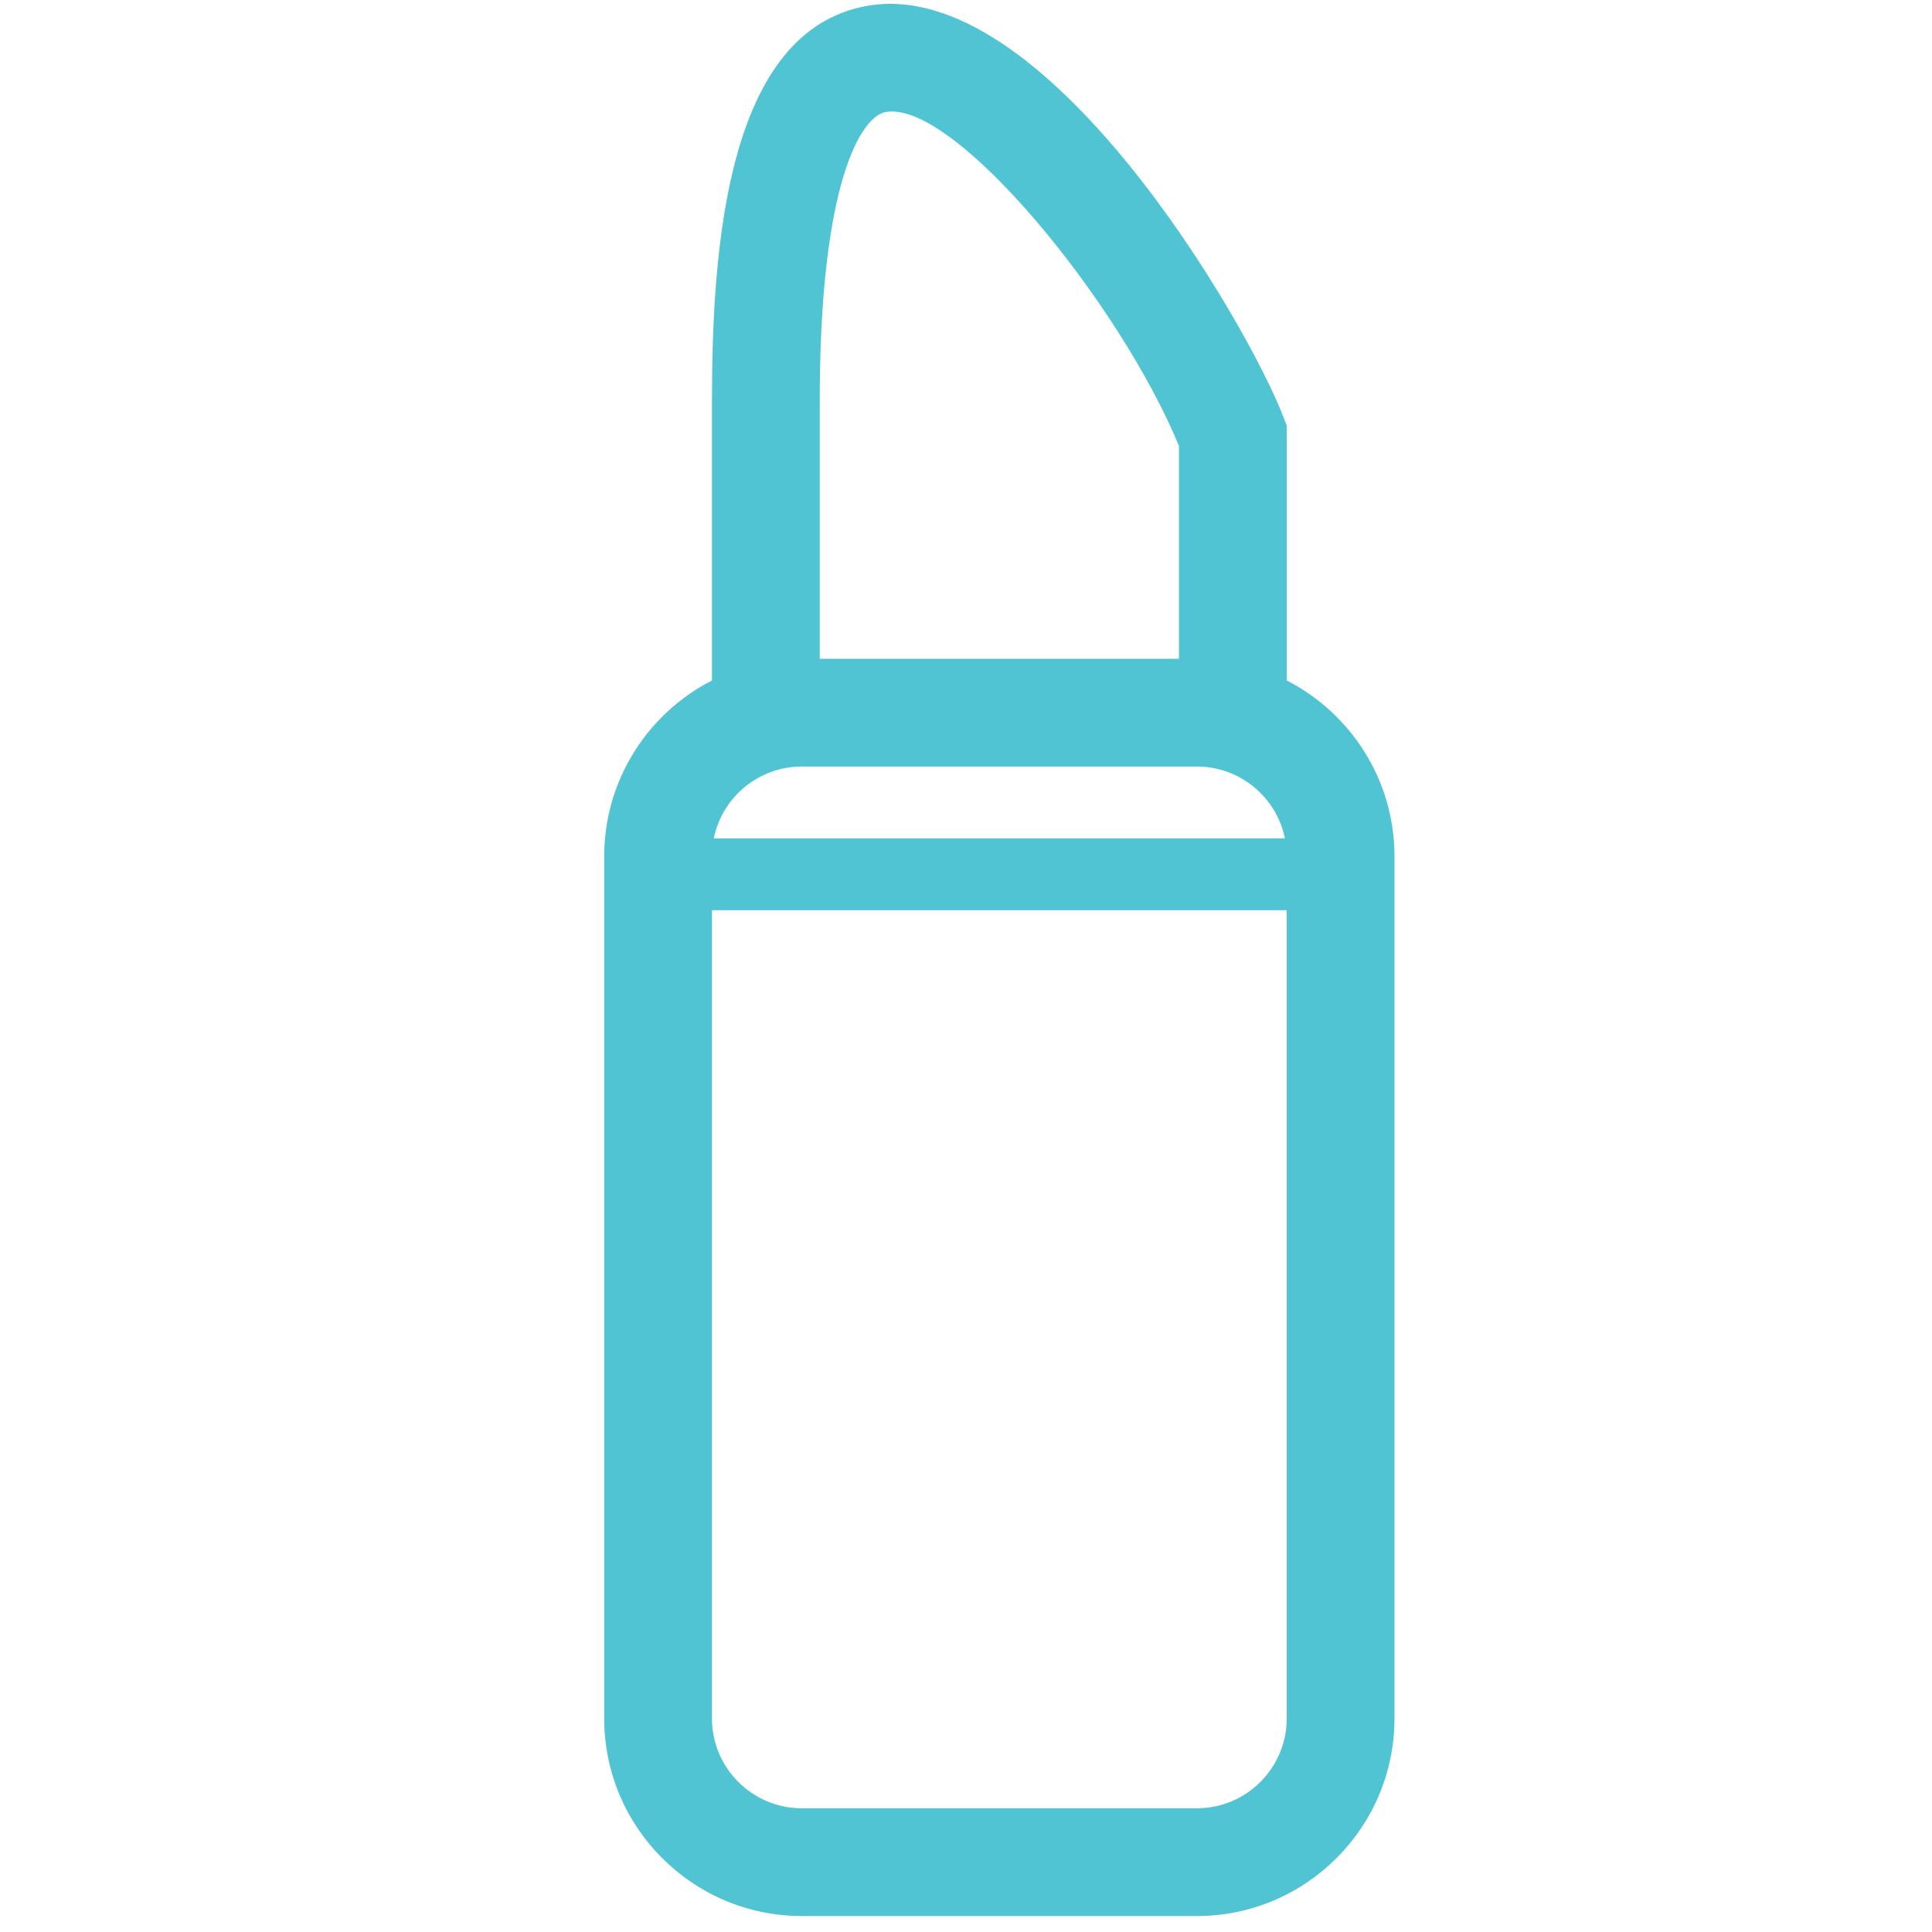 <?xml version="1.0" standalone="no"?><!DOCTYPE svg PUBLIC "-//W3C//DTD SVG 1.1//EN" "http://www.w3.org/Graphics/SVG/1.1/DTD/svg11.dtd"><svg t="1622770746196" class="icon" viewBox="0 0 1024 1024" version="1.1" xmlns="http://www.w3.org/2000/svg" p-id="19236" width="64" height="64" xmlns:xlink="http://www.w3.org/1999/xlink"><defs><style type="text/css"></style></defs><path d="M681.992 360.657 681.992 225.538l-1.924-4.973C661.103 171.482 553.643-14.584 458.863 3.247c-73.052 13.626-81.504 125.918-81.504 209.193l0 148.221c-33.872 17.363-57.118 52.618-57.118 93.223l0 456.939c0 57.731 46.976 104.713 104.716 104.713L634.394 1015.536c57.74 0 104.716-46.982 104.716-104.713L739.11 453.882C739.111 413.279 715.864 378.024 681.992 360.657zM424.959 406.285 634.394 406.285c22.984 0 42.217 16.38 46.639 38.078l-302.717 0C382.74 422.665 401.974 406.285 424.959 406.285zM469.342 59.397c36.219-6.778 124.295 101.123 155.531 176.954l0 112.817L434.479 349.168 434.479 212.439C434.479 96.757 456.391 61.802 469.342 59.397zM681.992 910.821c0 26.25-21.353 47.596-47.598 47.596L424.959 958.417c-26.245 0-47.598-21.345-47.598-47.596L377.361 482.44l304.632 0L681.992 910.821 681.992 910.821z" p-id="19237" fill="#51c4d3"></path></svg>